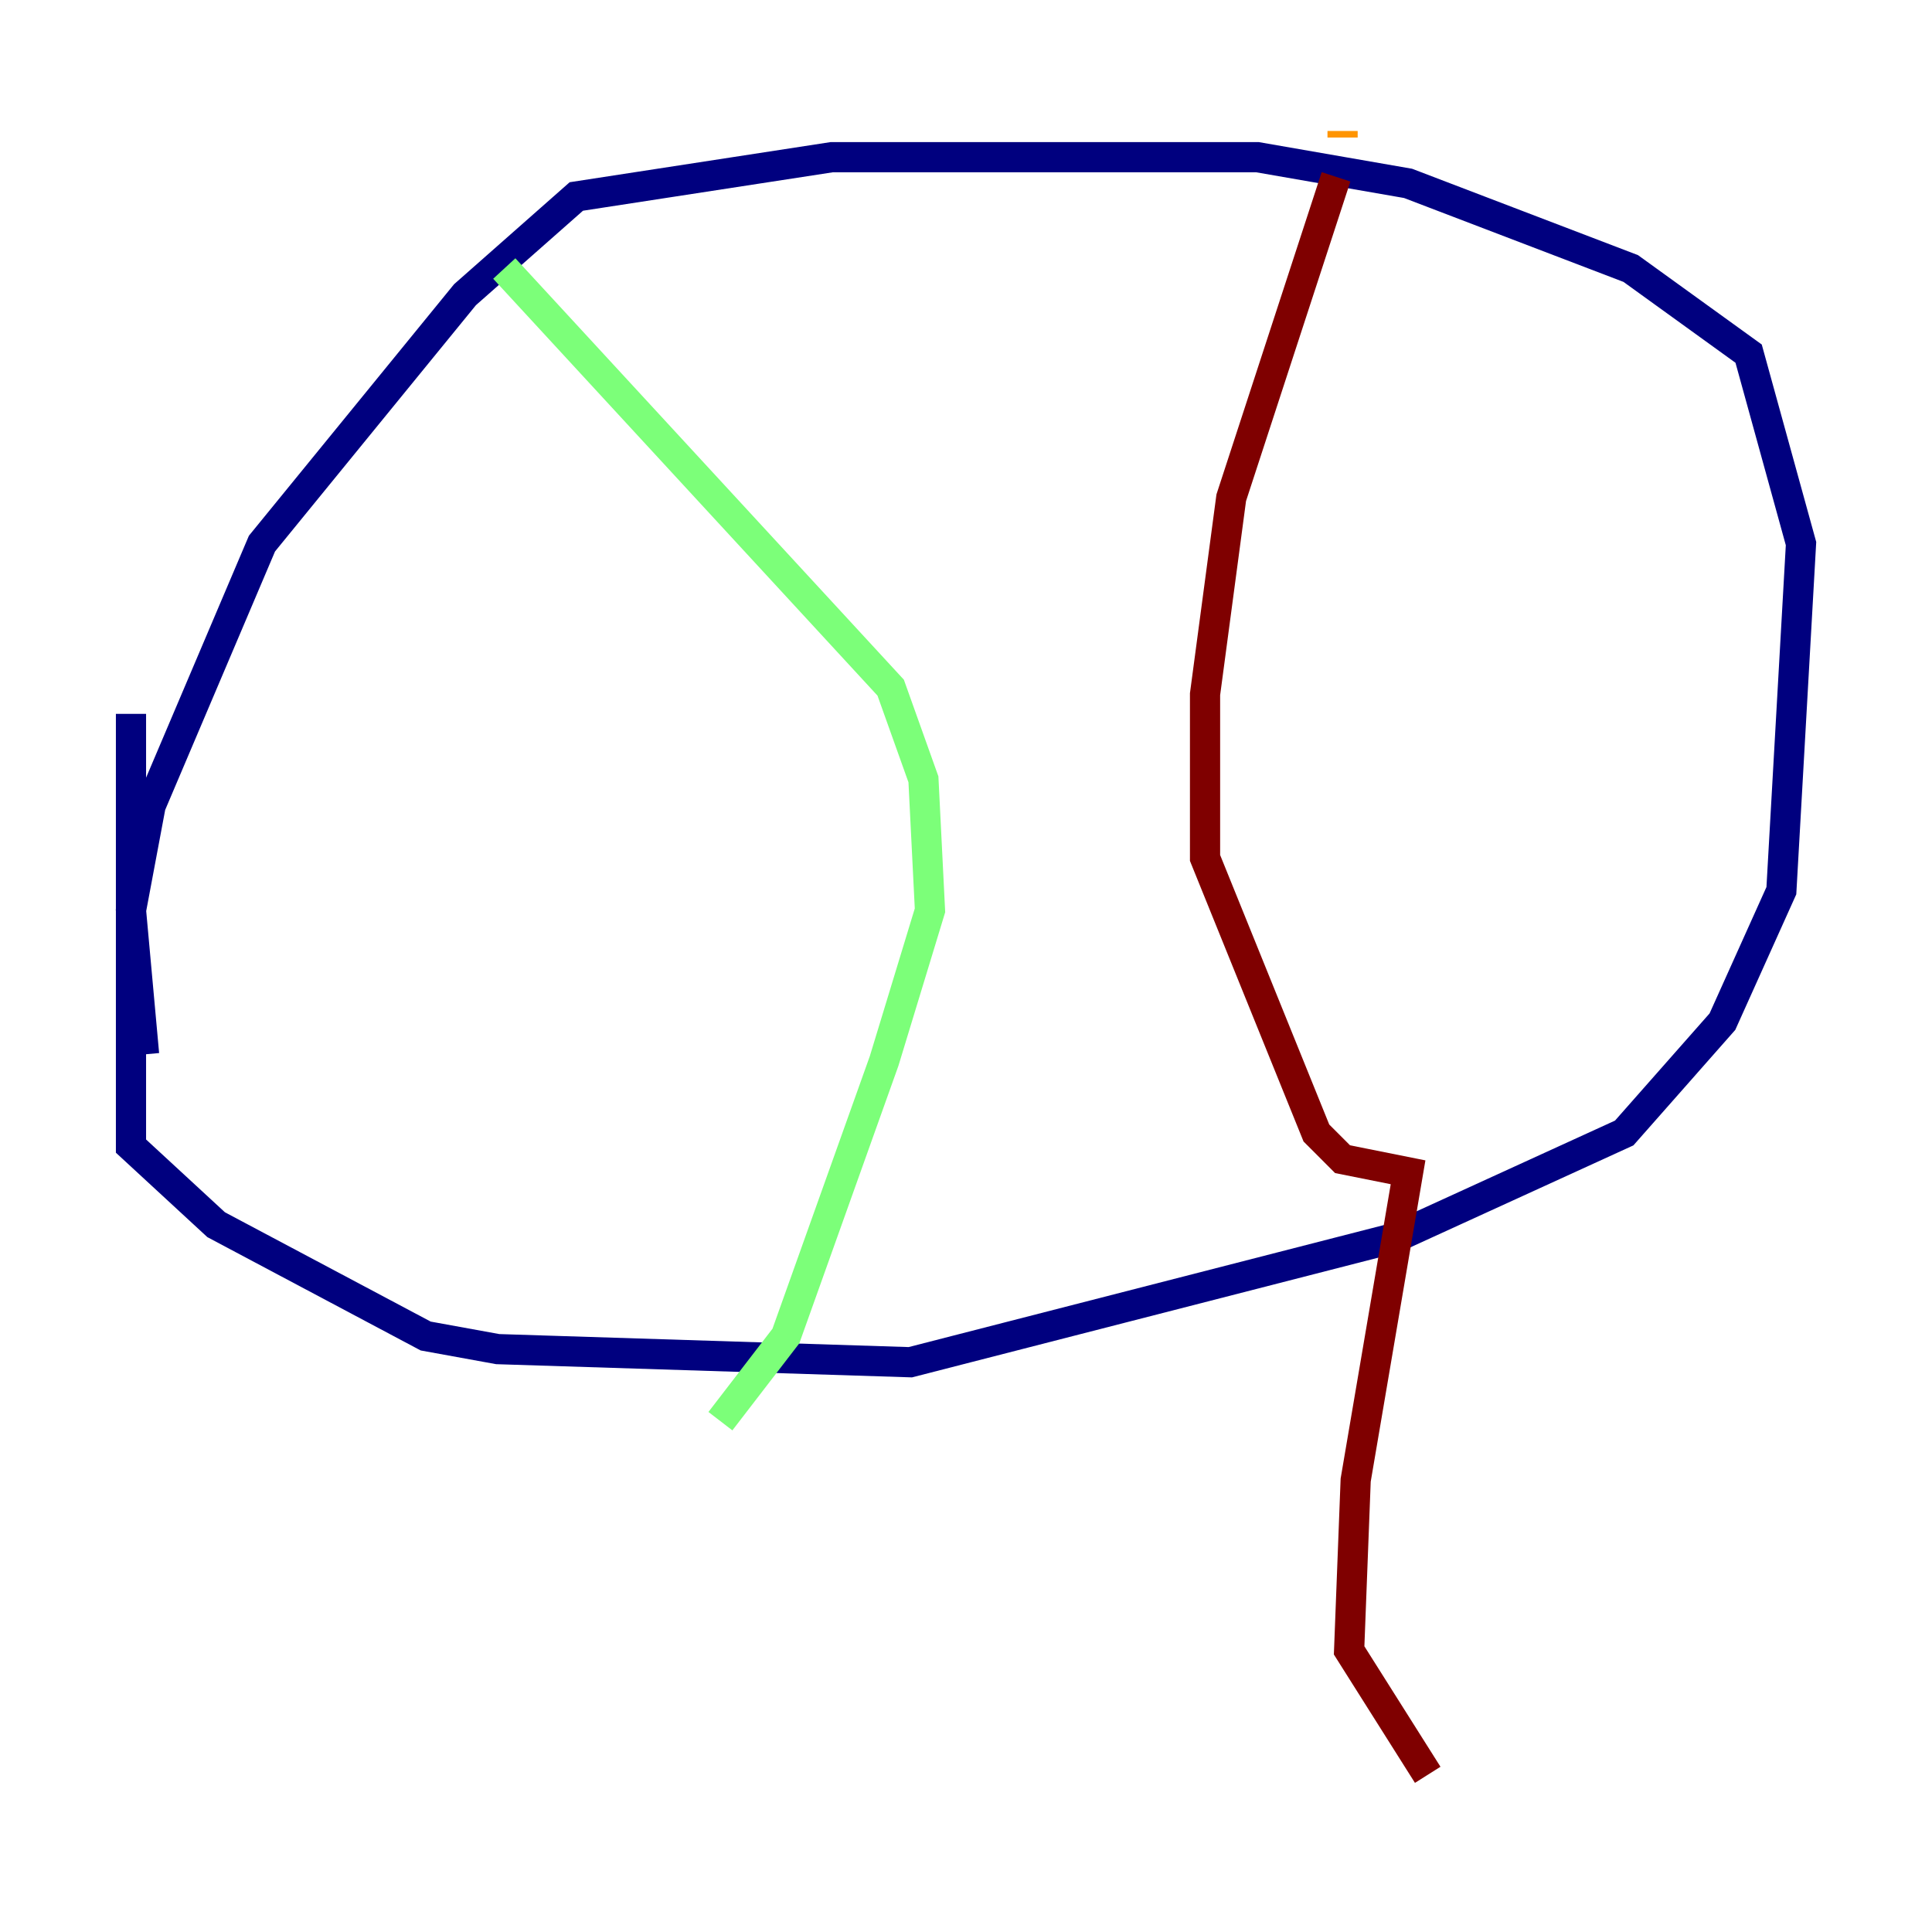 <?xml version="1.0" encoding="utf-8" ?>
<svg baseProfile="tiny" height="128" version="1.2" viewBox="0,0,128,128" width="128" xmlns="http://www.w3.org/2000/svg" xmlns:ev="http://www.w3.org/2001/xml-events" xmlns:xlink="http://www.w3.org/1999/xlink"><defs /><polyline fill="none" points="8.678,47.295 8.678,75.932 14.319,81.139 28.203,88.515 32.976,89.383 60.312,90.251 92.42,82.007 107.607,75.064 114.115,67.688 118.02,59.01 119.322,36.014 115.851,23.43 108.041,17.79 93.288,12.149 83.308,10.414 55.105,10.414 38.183,13.017 30.807,19.525 17.356,36.014 9.98,53.37 8.678,60.312 9.546,69.858" stroke="#00007f" stroke-width="2" /><polyline fill="none" points="21.261,19.525 21.261,19.525" stroke="#0080ff" stroke-width="2" /><polyline fill="none" points="33.41,17.79 59.01,45.559 61.18,51.634 61.614,60.312 58.576,70.291 52.068,88.515 47.729,94.156" stroke="#7cff79" stroke-width="2" /><polyline fill="none" points="88.949,9.112 88.949,8.678" stroke="#ff9400" stroke-width="2" /><polyline fill="none" points="88.515,11.715 81.573,32.976 79.837,45.993 79.837,56.841 87.214,75.064 88.949,76.8 93.288,77.668 89.817,98.061 89.383,109.342 94.59,117.586" stroke="#7f0000" stroke-width="2" /></svg>